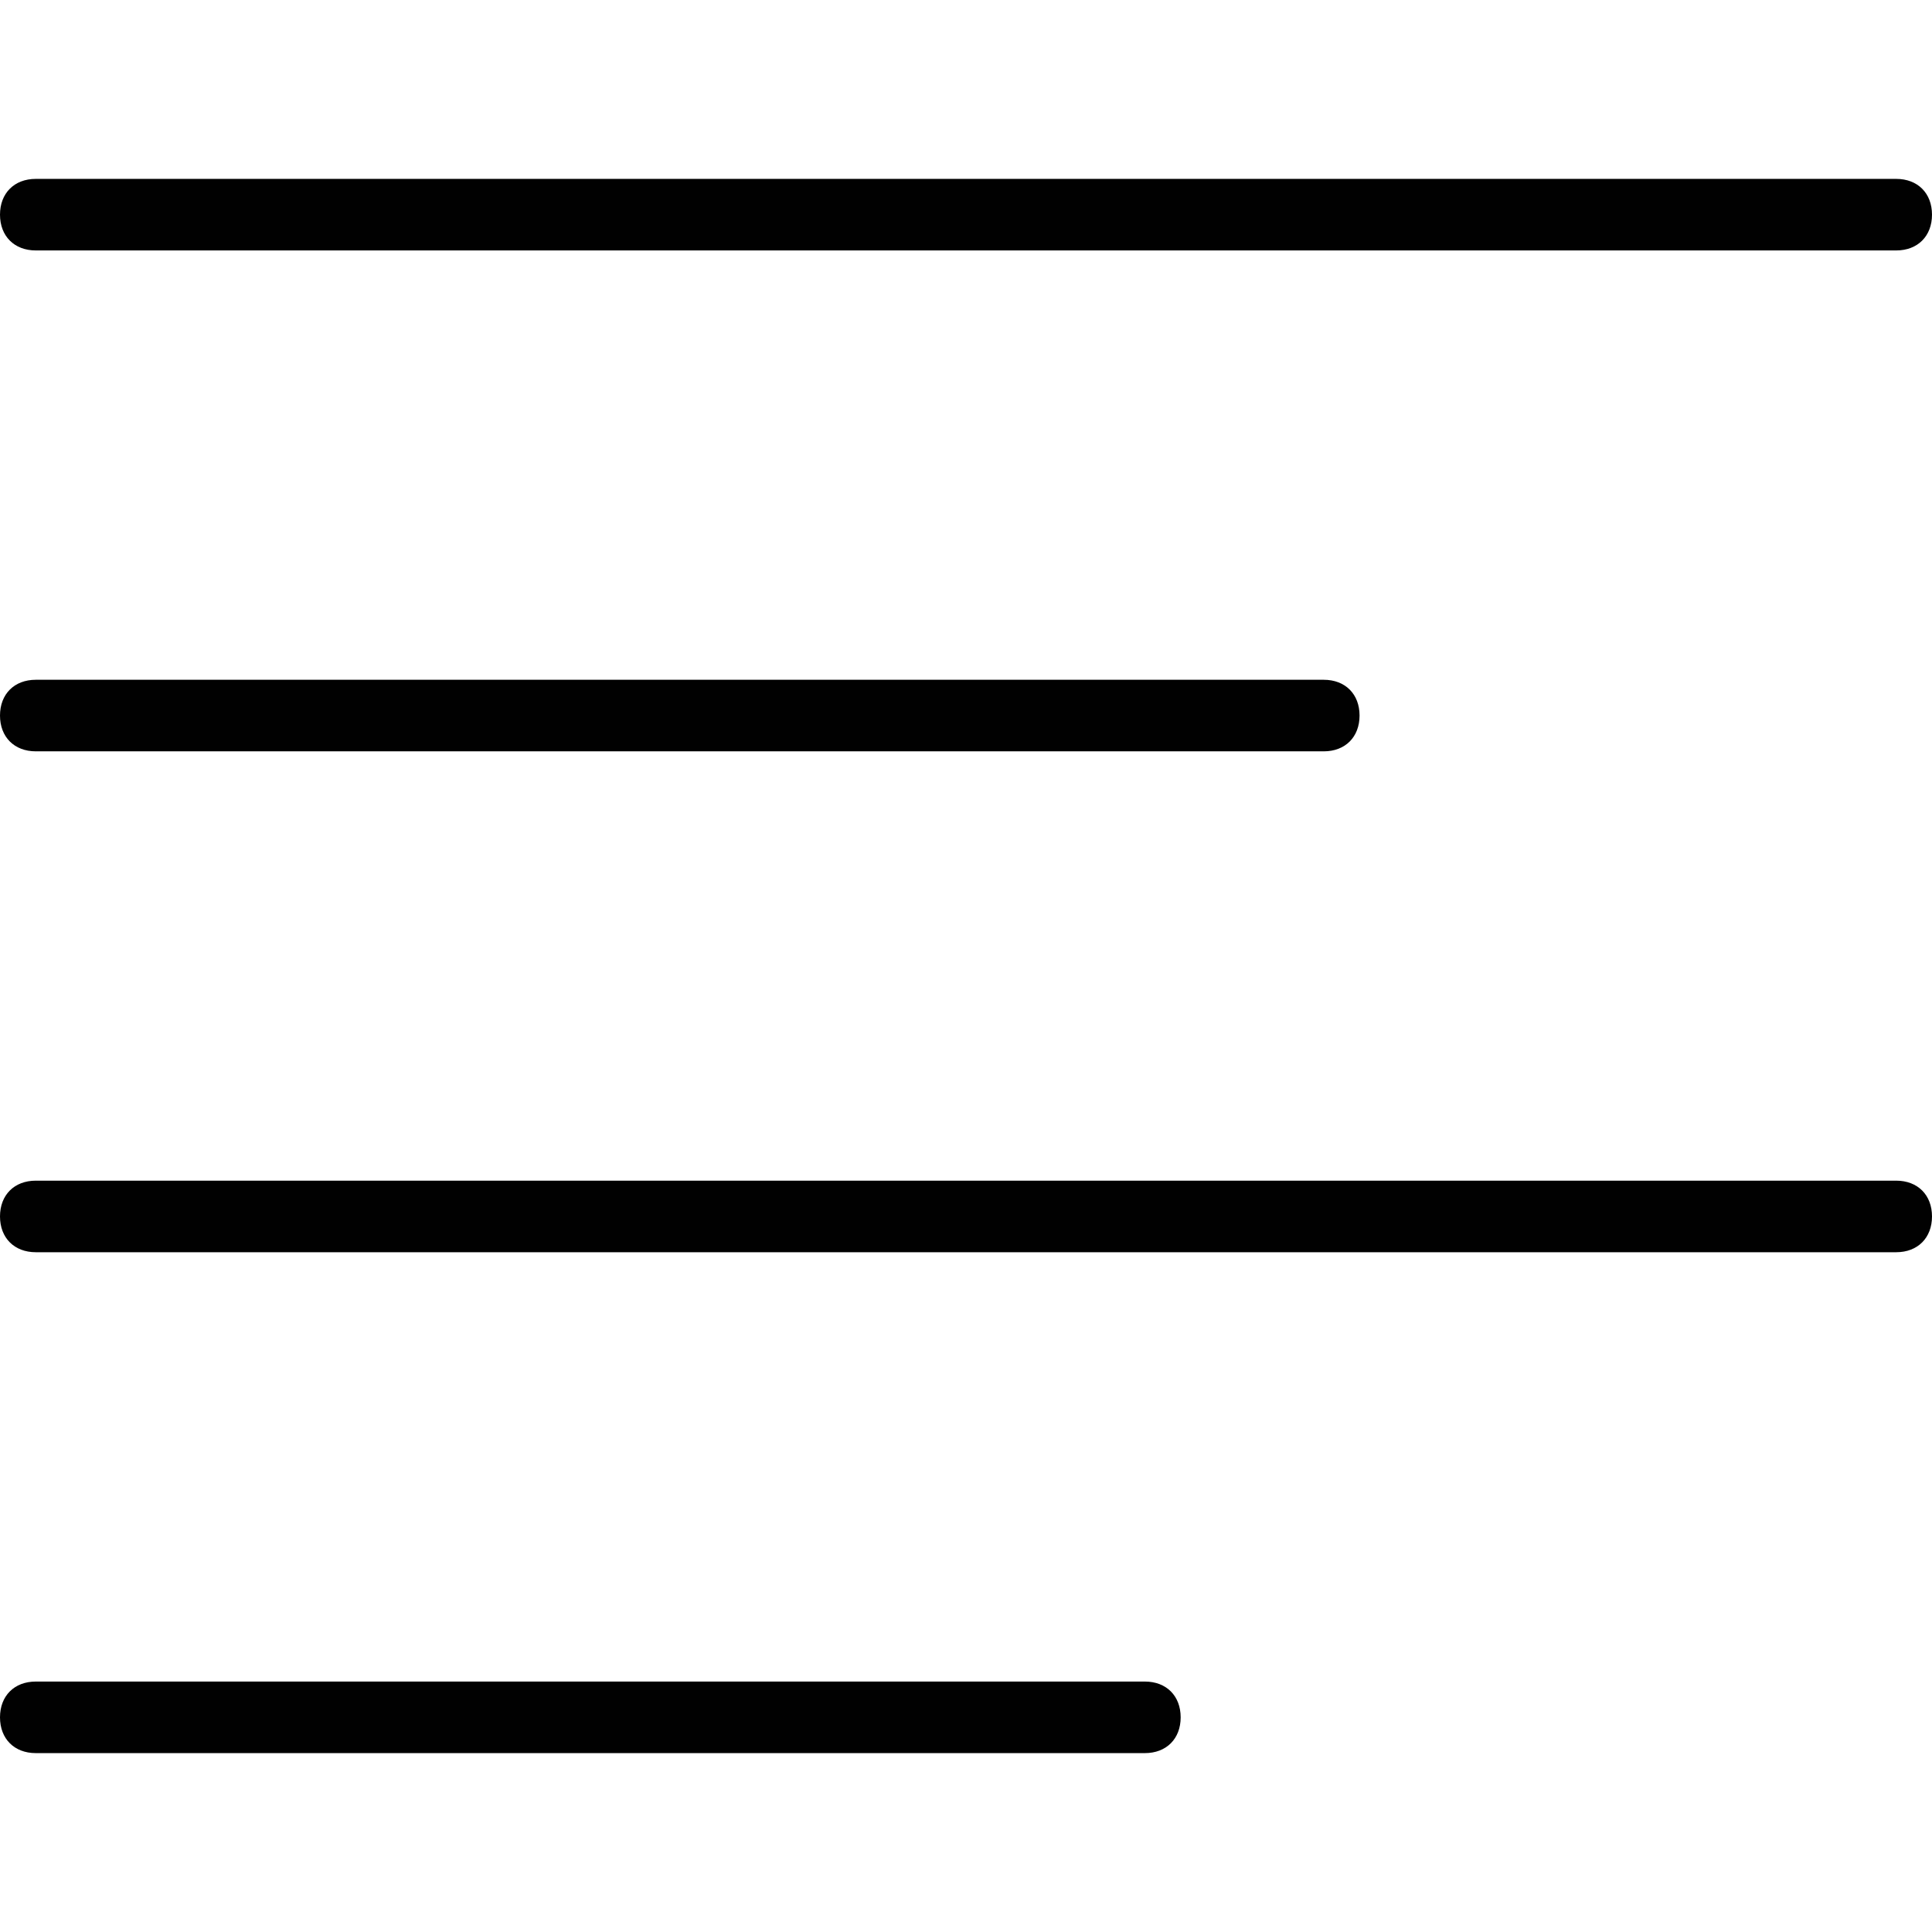 <?xml version="1.0" encoding="utf-8"?>
<!-- Generator: Adobe Illustrator 21.0.0, SVG Export Plug-In . SVG Version: 6.00 Build 0)  -->
<svg version="1.1" id="Layer_1" xmlns="http://www.w3.org/2000/svg" xmlns:xlink="http://www.w3.org/1999/xlink" x="0px" y="0px"
	 viewBox="0 0 54 54" style="enable-background:new 0 0 54 54;" xml:space="preserve">
<style type="text/css">
	.st0{fill:#010101;}
</style>
<g>
	<g>
		<path class="st0" d="M53,7H1C0.4,7,0,6.6,0,6s0.4-1,1-1h52c0.6,0,1,0.4,1,1S53.6,7,53,7z"/>
	</g>
	<g>
		<path class="st0" d="M37,21H1c-0.6,0-1-0.4-1-1s0.4-1,1-1h36c0.6,0,1,0.4,1,1S37.6,21,37,21z"/>
	</g>
	<g>
		<path class="st0" d="M53,35H1c-0.6,0-1-0.4-1-1s0.4-1,1-1h52c0.6,0,1,0.4,1,1S53.6,35,53,35z"/>
	</g>
	<g>
		<path class="st0" d="M32,49H1c-0.6,0-1-0.4-1-1s0.4-1,1-1h31c0.6,0,1,0.4,1,1S32.6,49,32,49z"/>
	</g>
</g>
</svg>
